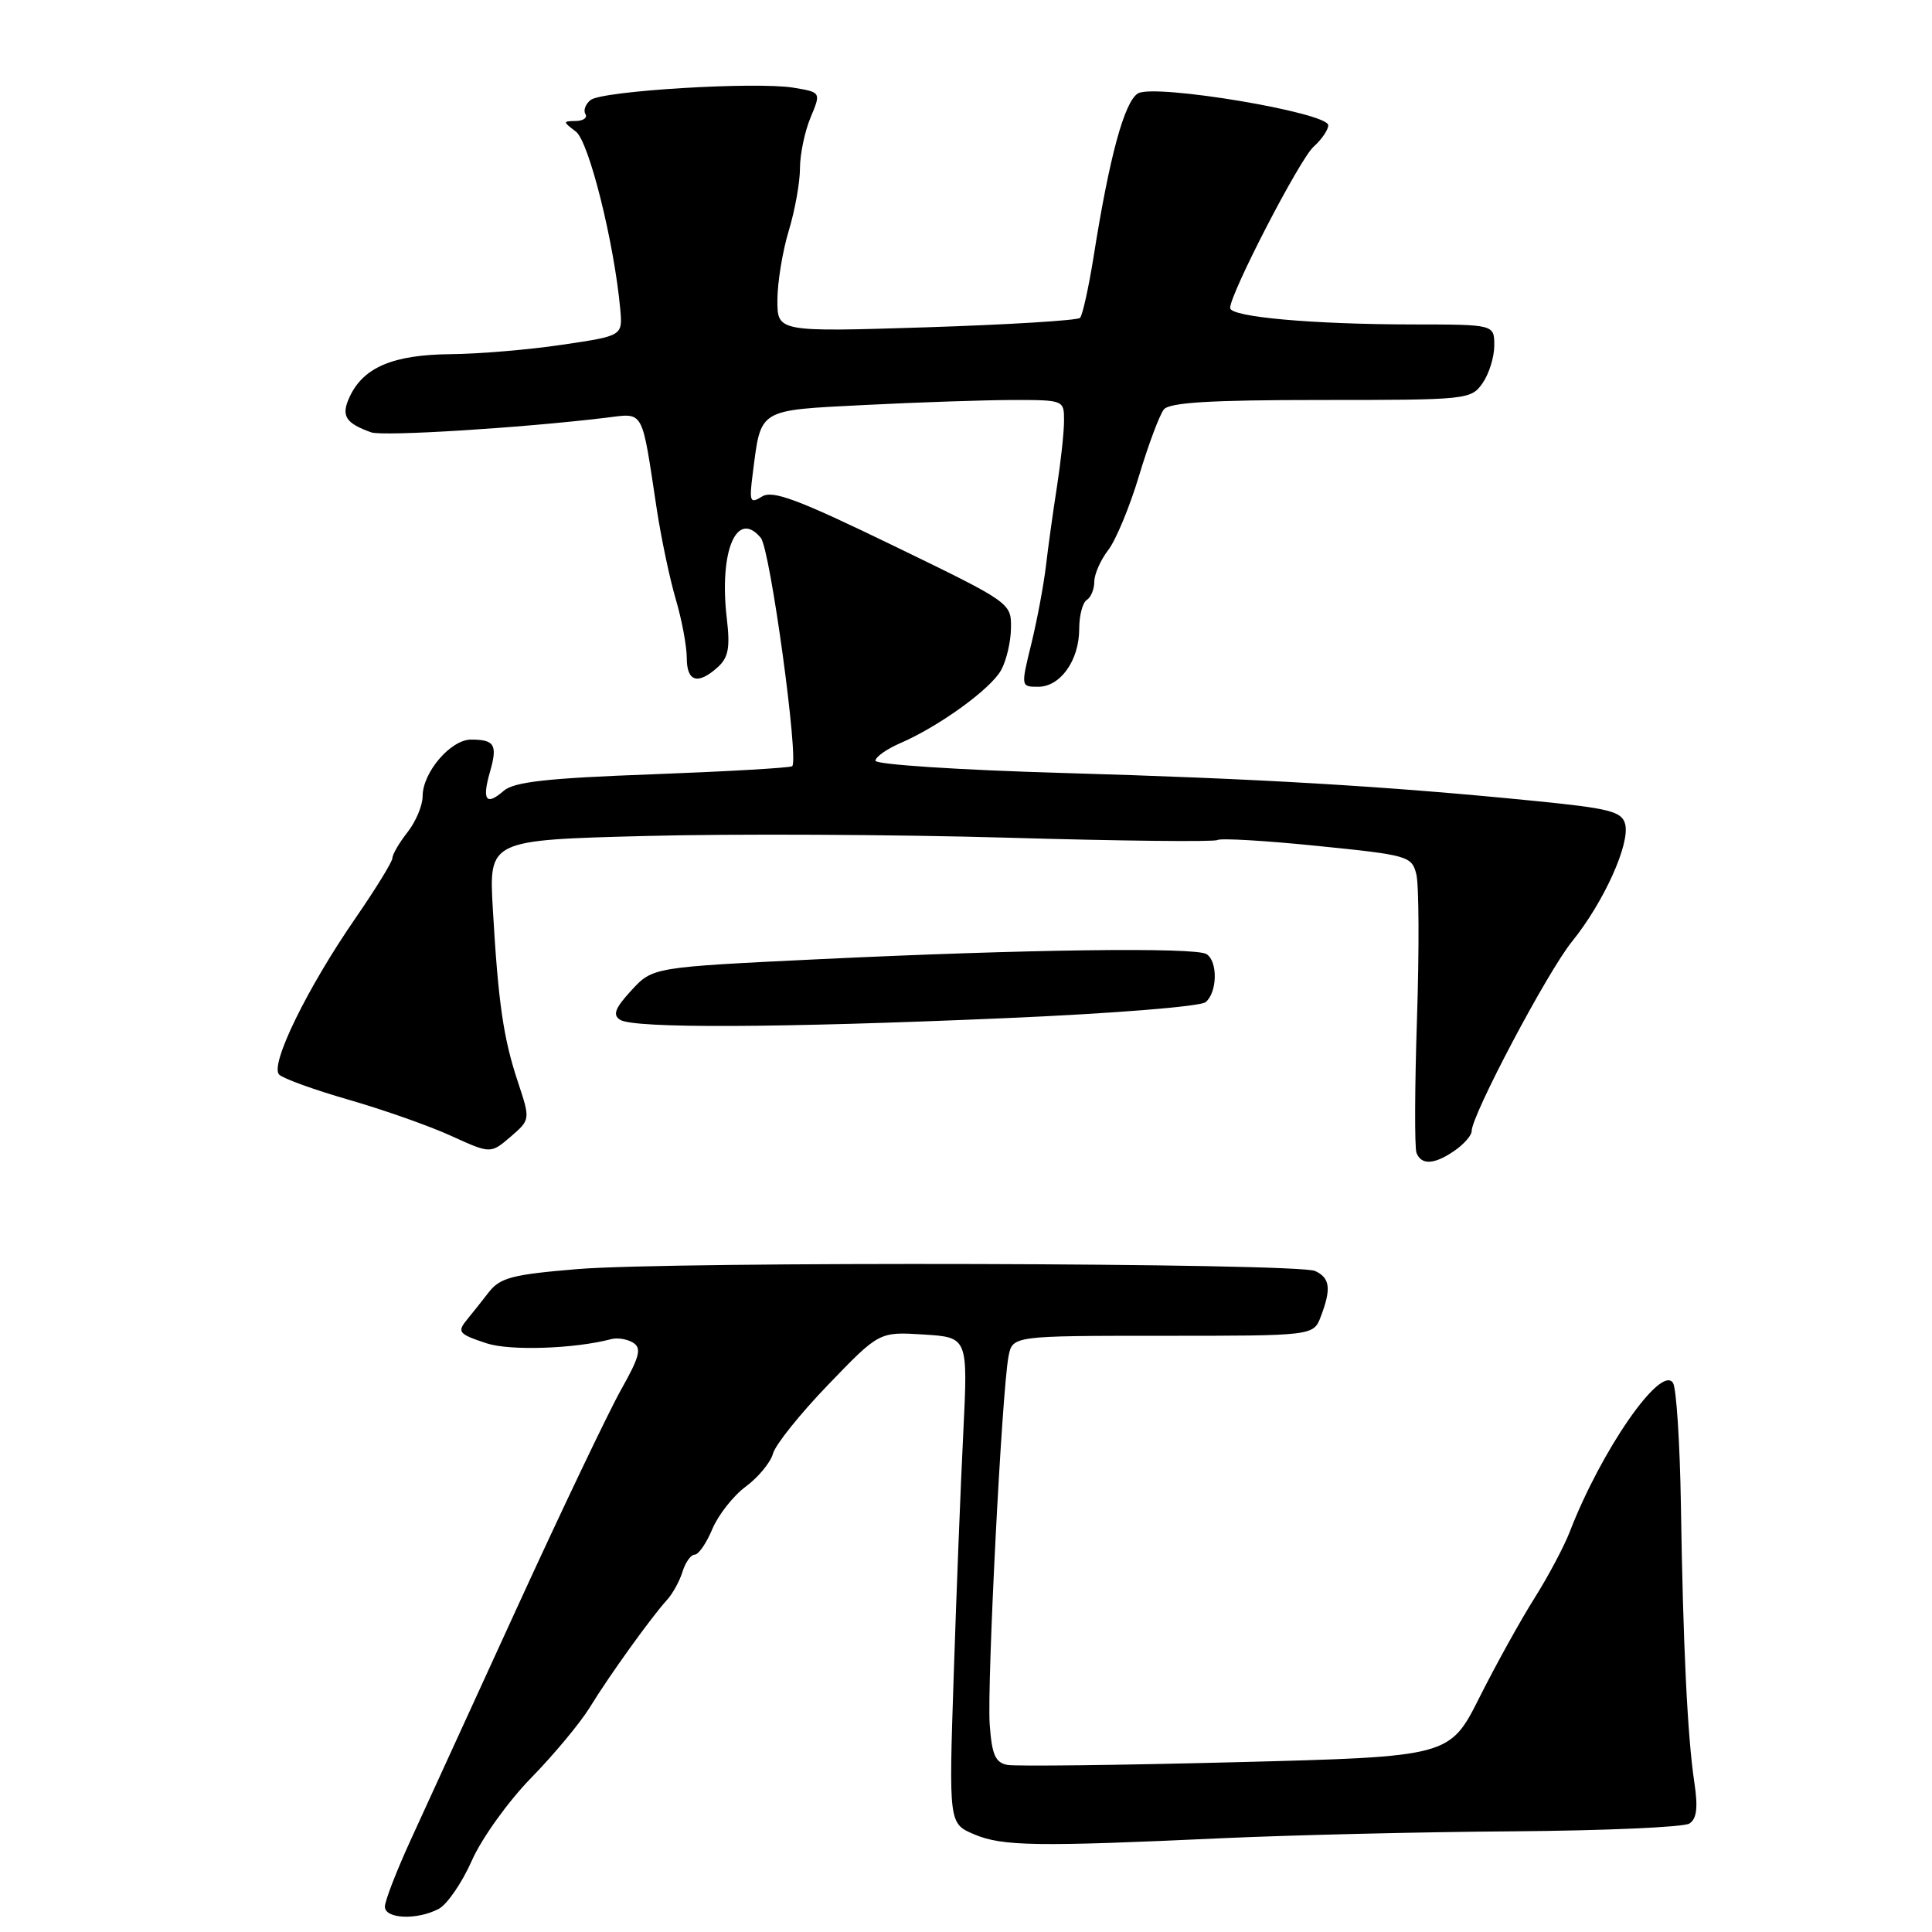 <?xml version="1.0" encoding="UTF-8" standalone="no"?>
<!DOCTYPE svg PUBLIC "-//W3C//DTD SVG 1.1//EN" "http://www.w3.org/Graphics/SVG/1.1/DTD/svg11.dtd" >
<svg xmlns="http://www.w3.org/2000/svg" xmlns:xlink="http://www.w3.org/1999/xlink" version="1.1" viewBox="0 0 256 256">
 <g >
 <path fill="currentColor"
d=" M 58.16 252.92 C 59.27 252.32 61.24 249.44 62.53 246.52 C 63.82 243.60 67.35 238.68 70.37 235.59 C 73.39 232.50 76.89 228.29 78.15 226.24 C 80.72 222.04 86.30 214.28 88.38 212.00 C 89.13 211.18 90.06 209.49 90.44 208.25 C 90.82 207.01 91.55 206.00 92.05 206.00 C 92.56 206.00 93.61 204.47 94.39 202.60 C 95.18 200.73 97.17 198.19 98.83 196.97 C 100.49 195.74 102.10 193.78 102.42 192.62 C 102.73 191.45 106.02 187.34 109.74 183.48 C 116.50 176.46 116.50 176.46 122.38 176.83 C 128.26 177.20 128.26 177.20 127.64 189.85 C 127.29 196.81 126.72 211.31 126.37 222.07 C 125.72 241.64 125.72 241.64 129.11 243.07 C 132.83 244.64 137.35 244.71 162.00 243.57 C 171.07 243.16 188.40 242.74 200.50 242.66 C 212.60 242.57 223.11 242.11 223.85 241.63 C 224.83 241.00 225.01 239.53 224.51 236.19 C 223.60 230.16 223.01 217.93 222.73 199.50 C 222.60 191.25 222.13 183.93 221.68 183.24 C 220.08 180.76 212.16 192.18 207.99 203.00 C 207.24 204.93 205.15 208.87 203.33 211.76 C 201.50 214.65 198.23 220.56 196.05 224.89 C 192.09 232.77 192.09 232.77 163.77 233.50 C 148.20 233.90 134.56 234.06 133.48 233.86 C 131.88 233.55 131.43 232.51 131.14 228.49 C 130.77 223.19 132.75 184.39 133.63 179.75 C 134.16 177.00 134.16 177.00 154.10 177.00 C 174.05 177.00 174.05 177.00 175.02 174.43 C 176.42 170.76 176.24 169.32 174.25 168.41 C 171.89 167.33 89.16 167.12 76.53 168.16 C 67.85 168.88 66.26 169.30 64.75 171.25 C 63.79 172.49 62.55 174.04 62.00 174.71 C 60.51 176.51 60.69 176.74 64.49 178.00 C 67.57 179.01 76.12 178.73 81.00 177.44 C 81.83 177.22 83.13 177.44 83.90 177.92 C 85.05 178.64 84.75 179.78 82.29 184.15 C 80.64 187.09 74.44 200.07 68.52 213.00 C 62.61 225.93 56.24 239.83 54.38 243.89 C 52.52 247.96 51.00 251.89 51.00 252.64 C 51.00 254.28 55.30 254.45 58.16 252.92 Z  M 192.78 152.44 C 194.00 151.59 195.00 150.44 195.00 149.89 C 195.00 147.76 205.03 128.80 208.29 124.77 C 212.50 119.57 216.02 111.79 215.34 109.19 C 214.90 107.52 213.29 107.11 203.17 106.11 C 183.73 104.17 166.72 103.17 140.75 102.42 C 127.14 102.03 116.00 101.30 116.00 100.80 C 116.00 100.31 117.46 99.27 119.25 98.49 C 124.41 96.27 131.26 91.31 132.65 88.80 C 133.35 87.54 133.95 85.01 133.96 83.19 C 134.00 79.89 133.91 79.83 118.35 72.29 C 105.69 66.15 102.37 64.91 100.96 65.80 C 99.37 66.79 99.26 66.50 99.75 62.69 C 100.86 54.07 100.32 54.39 114.66 53.66 C 121.72 53.30 130.54 53.01 134.25 53.00 C 140.95 53.00 141.00 53.02 140.99 55.75 C 140.99 57.26 140.56 61.20 140.05 64.50 C 139.53 67.80 138.88 72.53 138.59 75.00 C 138.30 77.47 137.44 82.09 136.67 85.25 C 135.26 91.00 135.26 91.00 137.57 91.00 C 140.51 91.00 143.00 87.49 143.00 83.34 C 143.00 81.57 143.45 79.84 144.00 79.50 C 144.55 79.16 145.00 78.07 145.00 77.08 C 145.00 76.08 145.83 74.20 146.85 72.88 C 147.86 71.57 149.71 67.12 150.94 63.00 C 152.18 58.88 153.66 54.94 154.22 54.25 C 154.98 53.33 160.42 53.00 175.07 53.00 C 194.41 53.00 194.92 52.95 196.44 50.78 C 197.30 49.56 198.00 47.31 198.00 45.78 C 198.00 43.00 198.00 43.00 187.25 42.99 C 173.91 42.98 163.00 42.00 163.00 40.81 C 163.00 38.90 172.19 21.14 174.04 19.46 C 175.12 18.49 176.00 17.20 176.00 16.60 C 176.00 14.91 152.92 11.06 150.78 12.38 C 148.98 13.49 147.00 20.78 144.91 34.00 C 144.25 38.12 143.44 41.78 143.11 42.12 C 142.77 42.46 133.61 43.02 122.75 43.37 C 103.00 43.99 103.00 43.99 103.01 39.74 C 103.02 37.41 103.69 33.29 104.51 30.59 C 105.33 27.89 106.00 24.16 106.00 22.31 C 106.00 20.45 106.63 17.43 107.40 15.58 C 108.80 12.23 108.80 12.23 105.15 11.62 C 100.19 10.80 79.80 12.03 78.26 13.25 C 77.58 13.79 77.27 14.63 77.57 15.11 C 77.87 15.60 77.30 16.01 76.31 16.03 C 74.56 16.06 74.56 16.11 76.31 17.44 C 78.04 18.75 81.39 32.19 82.19 41.00 C 82.50 44.50 82.50 44.50 74.50 45.68 C 70.10 46.34 63.42 46.90 59.65 46.93 C 52.10 47.01 48.18 48.66 46.35 52.54 C 45.15 55.08 45.74 56.06 49.19 57.29 C 50.74 57.84 68.90 56.72 80.15 55.37 C 85.44 54.74 84.96 53.89 87.03 67.50 C 87.62 71.35 88.75 76.72 89.55 79.43 C 90.35 82.14 91.00 85.63 91.00 87.18 C 91.00 90.35 92.48 90.78 95.11 88.40 C 96.52 87.13 96.76 85.81 96.31 81.99 C 95.25 73.05 97.62 67.42 100.81 71.27 C 102.06 72.77 105.91 100.94 104.96 101.53 C 104.60 101.75 96.25 102.23 86.40 102.60 C 72.48 103.11 68.11 103.60 66.74 104.79 C 64.41 106.82 63.84 106.04 64.93 102.26 C 65.95 98.69 65.55 98.00 62.41 98.00 C 59.72 98.00 56.00 102.35 56.00 105.50 C 56.00 106.73 55.10 108.87 54.00 110.27 C 52.90 111.67 52.00 113.21 52.00 113.69 C 52.00 114.17 49.80 117.75 47.11 121.65 C 40.71 130.91 35.72 141.12 36.99 142.39 C 37.52 142.92 41.68 144.42 46.23 145.73 C 50.78 147.04 56.87 149.18 59.76 150.50 C 65.01 152.89 65.01 152.89 67.65 150.63 C 70.28 148.36 70.28 148.36 68.63 143.38 C 66.70 137.58 66.02 132.92 65.30 120.41 C 64.78 111.31 64.78 111.31 85.64 110.77 C 97.11 110.47 118.65 110.57 133.50 111.00 C 148.35 111.43 160.86 111.57 161.30 111.31 C 161.74 111.04 167.71 111.39 174.57 112.09 C 186.58 113.30 187.07 113.44 187.67 115.84 C 188.02 117.21 188.06 125.80 187.76 134.92 C 187.46 144.04 187.43 152.06 187.69 152.75 C 188.33 154.43 190.09 154.32 192.78 152.44 Z  M 133.22 134.91 C 147.47 134.30 159.05 133.37 159.75 132.79 C 161.31 131.50 161.39 127.36 159.86 126.42 C 158.36 125.49 135.80 125.79 108.50 127.10 C 86.50 128.16 86.50 128.16 83.67 131.22 C 81.49 133.59 81.15 134.48 82.17 135.13 C 84.00 136.29 103.17 136.21 133.22 134.91 Z "/>
</g>
</svg>
